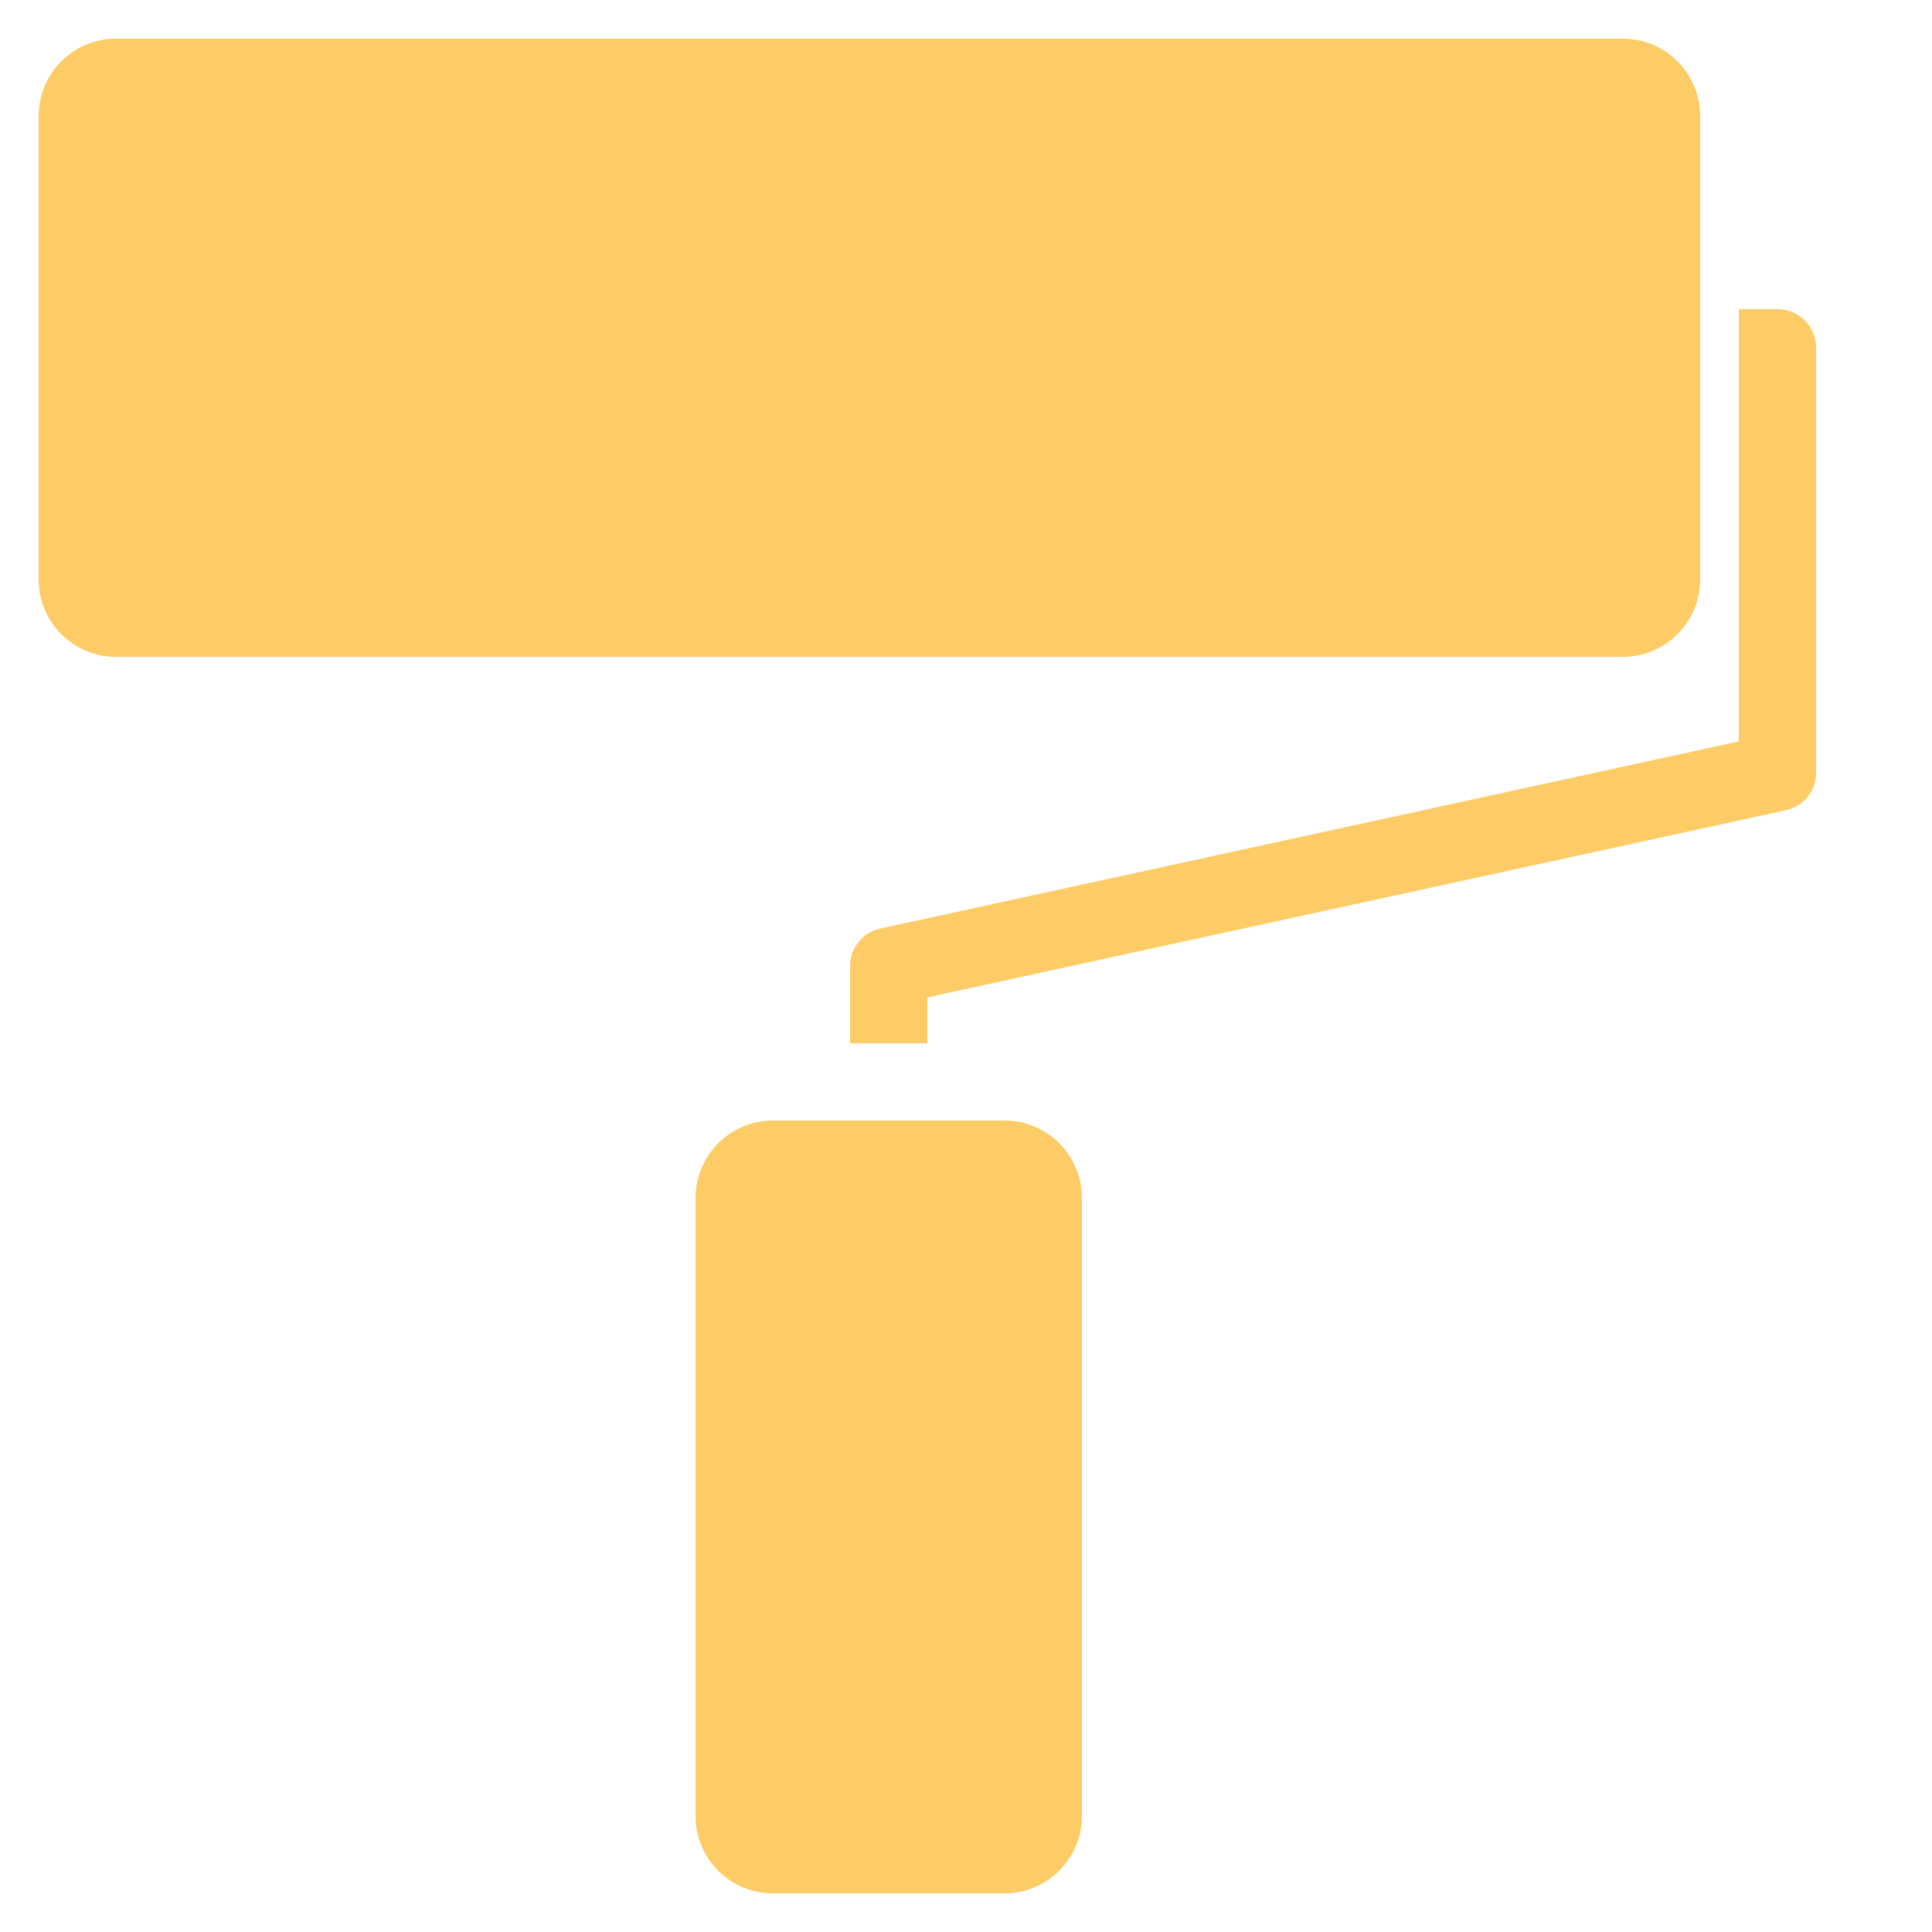 <?xml version="1.0" encoding="UTF-8"?>
<svg xmlns="http://www.w3.org/2000/svg" xmlns:xlink="http://www.w3.org/1999/xlink" viewBox="0 0 50 50" version="1.1" fill="#fecc66"><g id="surface1" fill="#fecc66"><path style=" " d="M 3 1 C 1.898 1 1 1.898 1 3 L 1 15 C 1 16.102 1.898 17 3 17 L 42 17 C 43.102 17 44 16.102 44 15 L 44 3 C 44 1.898 43.102 1 42 1 Z M 45 8 L 45 19.188 L 22.781 24.031 C 22.32 24.133 22 24.531 22 25 L 22 27 L 24 27 L 24 25.812 L 46.219 20.969 C 46.68 20.867 47 20.469 47 20 L 47 9 C 47 8.449 46.555 8 46 8 Z M 20 29 C 18.898 29 18 29.898 18 31 L 18 47 C 18 48.102 18.898 49 20 49 L 26 49 C 27.102 49 28 48.102 28 47 L 28 31 C 28 29.898 27.102 29 26 29 Z " fill="#fecc66"/></g></svg>
